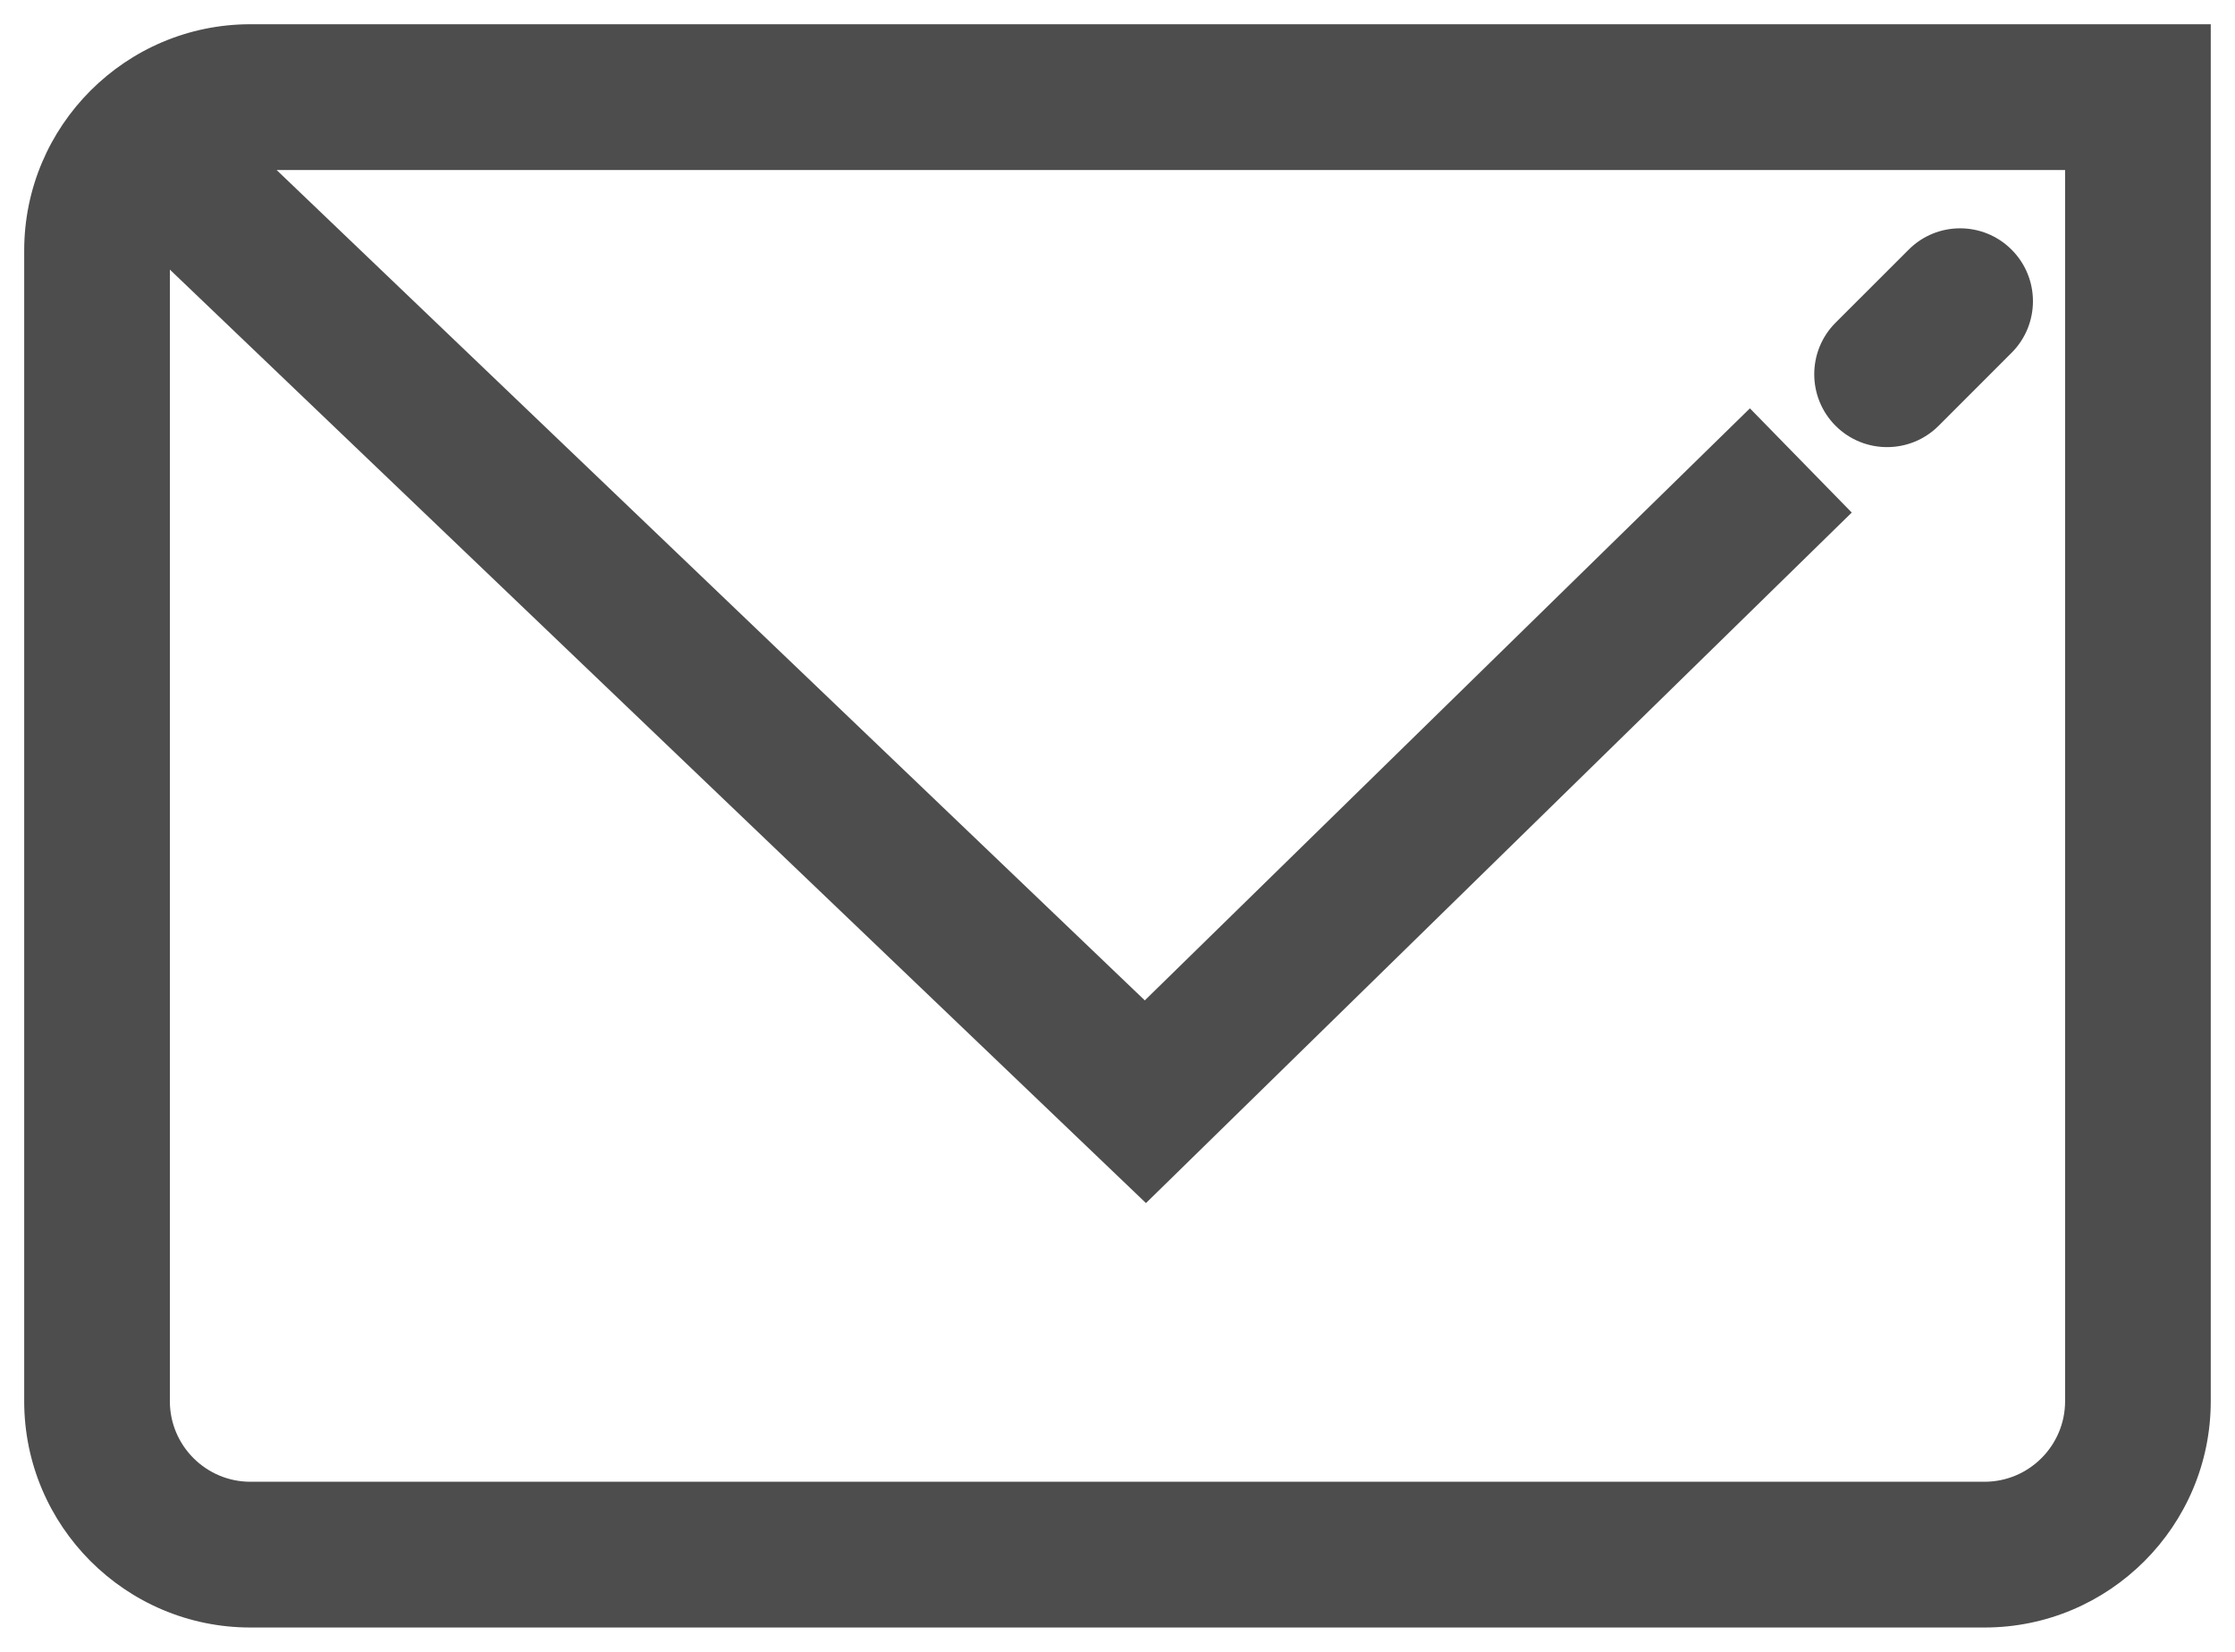 <svg xmlns="http://www.w3.org/2000/svg" xmlns:xlink="http://www.w3.org/1999/xlink" width="46px" height="34px" viewBox="0 0 46 34">
<path fill-rule="evenodd"  fill="#4d4d4d" d="M40.846,33.499 L5.153,33.499 C2.587,33.499 0.498,31.410 0.498,28.841 L0.498,5.157 C0.498,2.589 2.587,0.499 5.153,0.499 L45.501,0.499 L45.501,28.841 C45.501,31.410 43.412,33.499 40.846,33.499 ZM42.503,3.500 L5.694,3.500 L23.562,20.591 L36.016,8.405 L38.112,10.550 L23.586,24.763 L3.496,5.549 L3.496,28.841 C3.496,29.755 4.240,30.499 5.153,30.499 L40.846,30.499 C41.759,30.499 42.503,29.755 42.503,28.841 L42.503,3.500 ZM39.899,8.765 C39.606,9.057 39.223,9.203 38.839,9.203 C38.456,9.203 38.072,9.057 37.779,8.764 C37.194,8.178 37.194,7.228 37.779,6.642 L39.283,5.139 C39.868,4.553 40.817,4.553 41.402,5.139 C41.988,5.725 41.988,6.675 41.402,7.261 L39.899,8.765 Z"/>
</svg>
